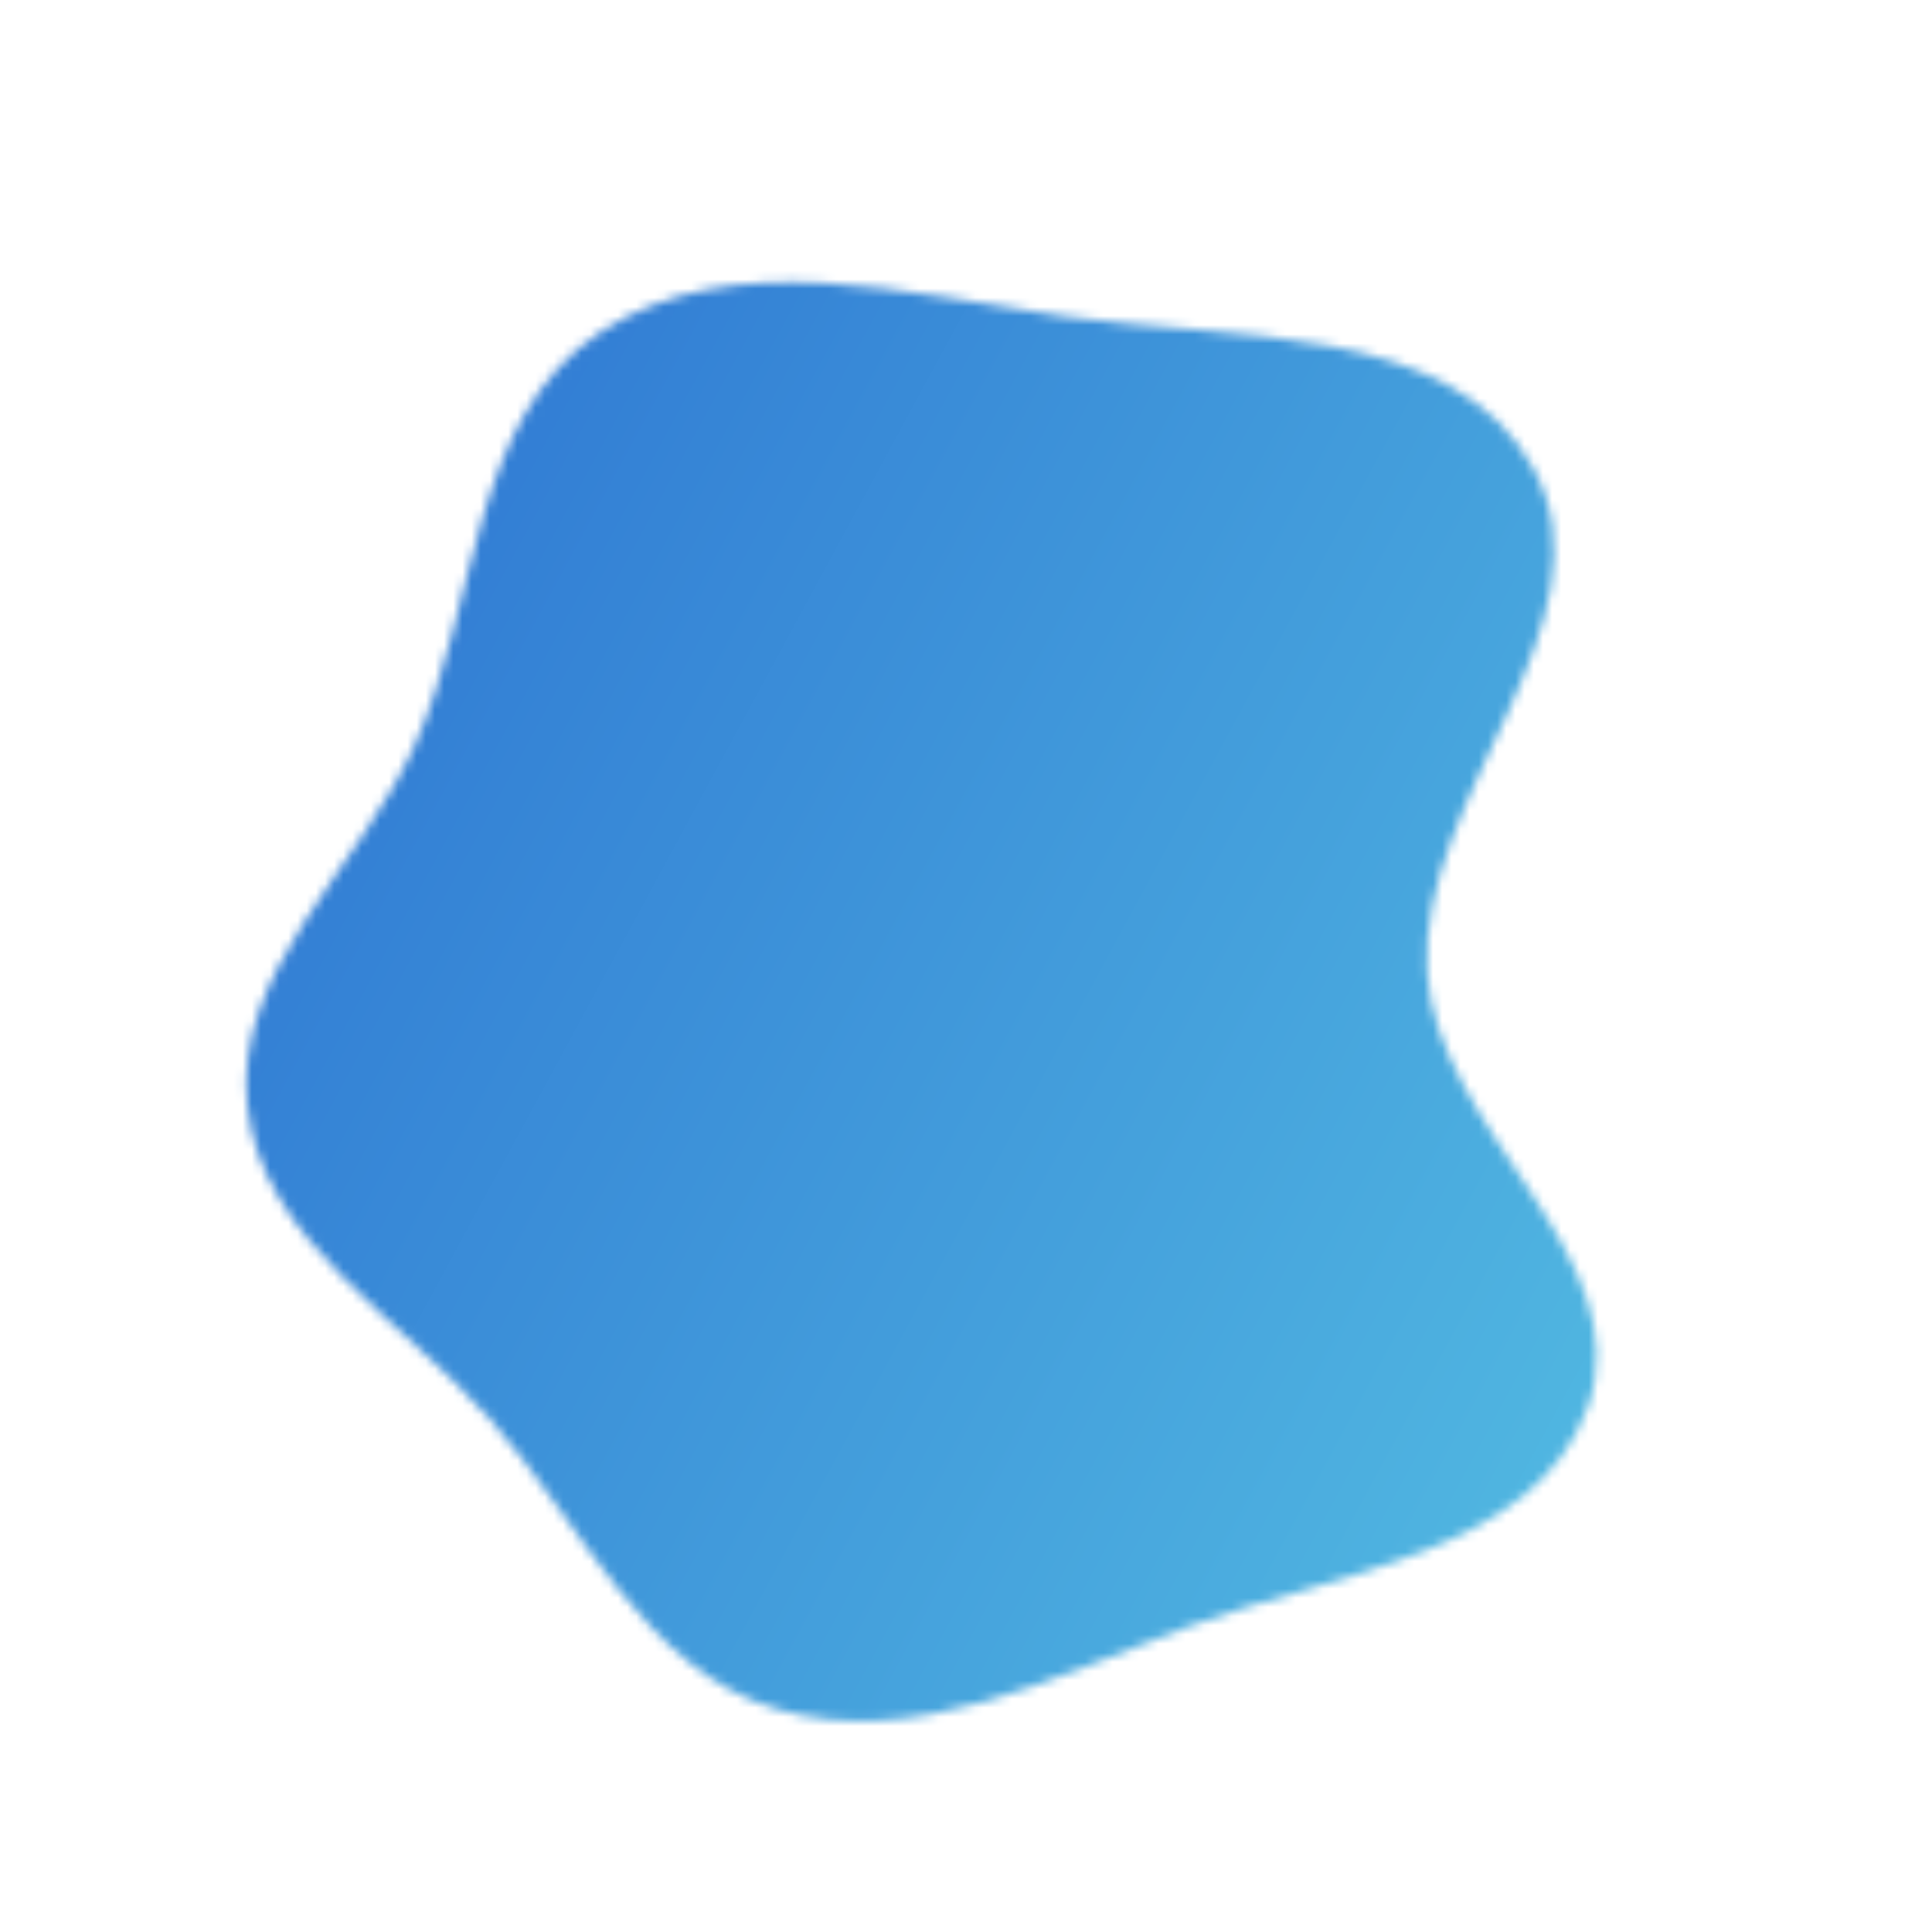 <svg width="211" height="211" viewBox="0 0 211 211" fill="none" xmlns="http://www.w3.org/2000/svg">
<mask id="mask0" mask-type="alpha" maskUnits="userSpaceOnUse" x="0" y="0" width="211" height="211">
<path fill-rule="evenodd" clip-rule="evenodd" d="M129.801 177.637C145.716 171.722 167.581 169.677 173.379 153.762C179.332 137.424 156.867 123.436 155.863 106.105C154.754 86.955 176.718 67.885 167.434 51.111C158.557 35.075 134.463 37.206 116.263 34.562C99.105 32.07 79.998 26.733 65.517 36.308C51.365 45.665 52.254 66.112 45.239 81.522C39.101 95.007 25.361 106.183 27.023 120.872C28.684 135.558 43.797 143.922 53.553 155.023C63.59 166.443 70.237 182.332 84.847 186.666C99.841 191.113 115.112 183.097 129.801 177.637Z" fill="#C4C4C4"/>
</mask>
<g mask="url(#mask0)">
<rect x="227.572" y="223.897" width="279.685" height="219.257" transform="rotate(-180 227.572 223.897)" fill="url(#paint0_linear)"/>
</g>
<defs>
<linearGradient id="paint0_linear" x1="227.572" y1="280.262" x2="528.418" y2="443.242" gradientUnits="userSpaceOnUse">
<stop stop-color="#5AC9E5"/>
<stop offset="1" stop-color="#194ECA"/>
</linearGradient>
</defs>
</svg>
